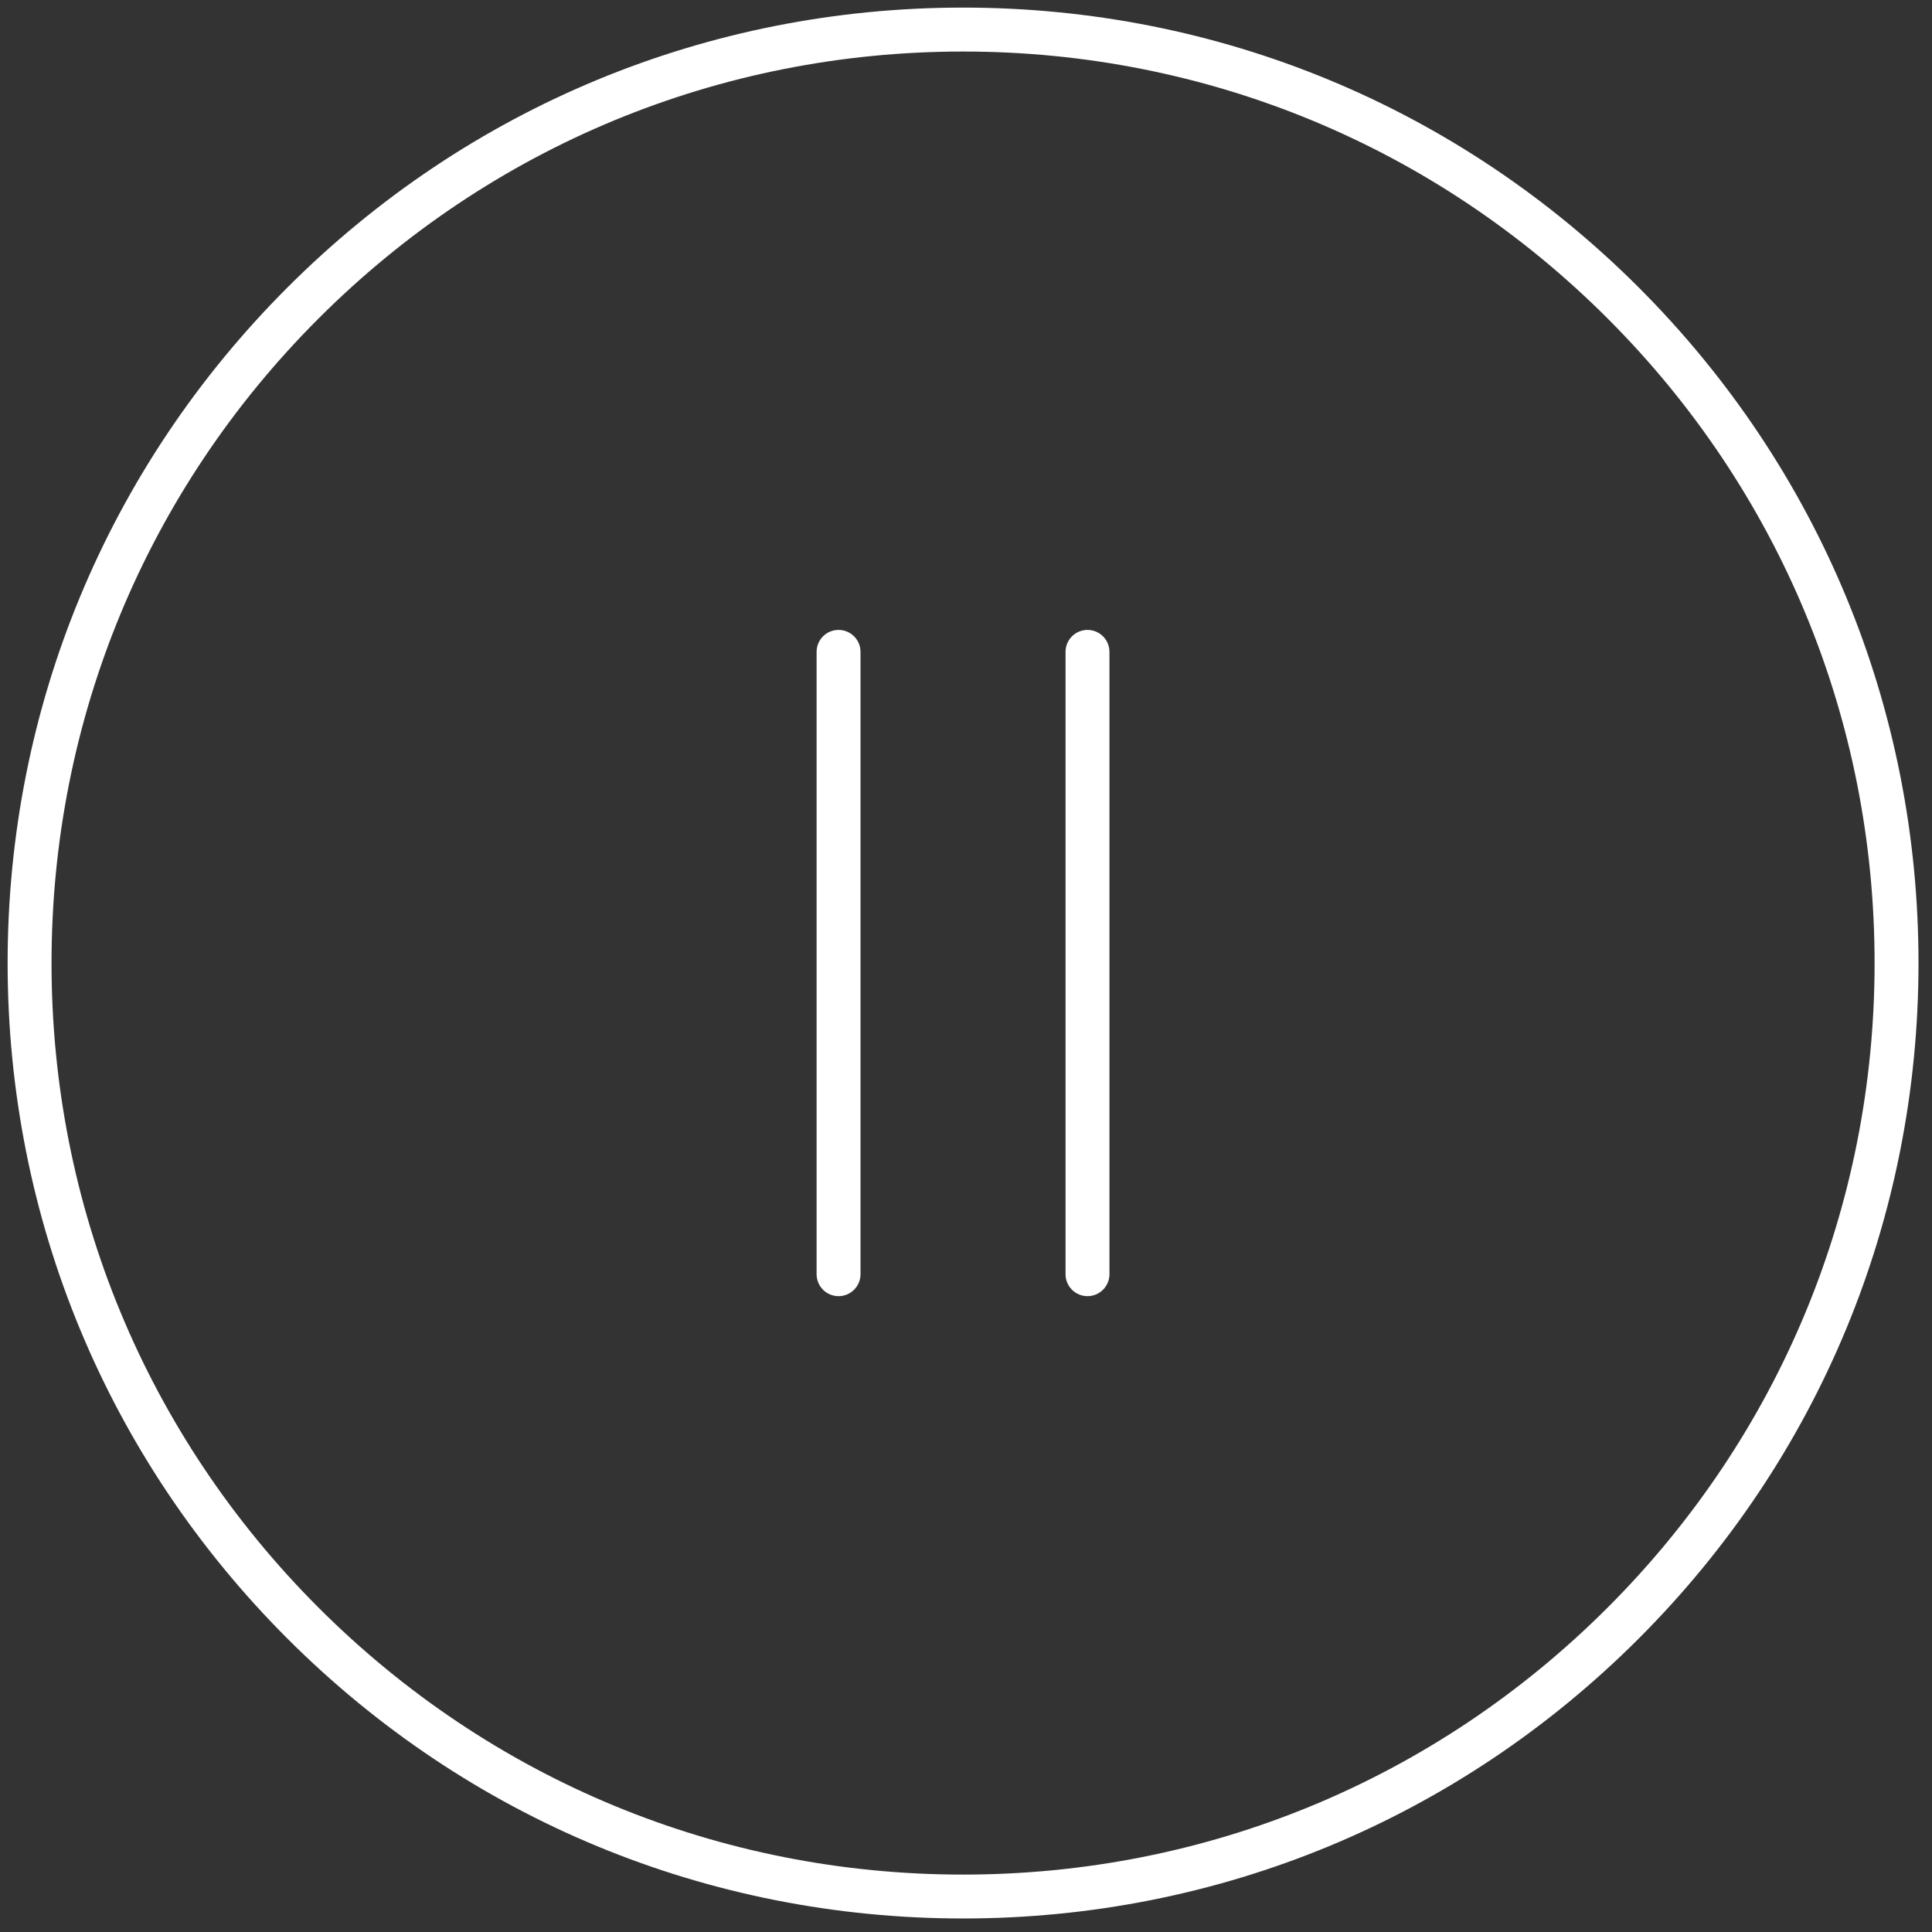 <?xml version="1.0" encoding="UTF-8"?>
<svg width="100%" height="100%" viewBox="0 0 88 88" version="1.1" xmlns="http://www.w3.org/2000/svg" xmlns:xlink="http://www.w3.org/1999/xlink">
    <rect x="0" y="0" width="88" height="88" fill="#333333" stroke="none"/>
    <!-- Generator: Sketch 39.1 (31720) - http://www.bohemiancoding.com/sketch -->
    <title>Artboard 2</title>
    <desc>Created with Sketch.</desc>
    <defs></defs>
    <g id="Page-1" stroke="none" stroke-width="1" fill="none" fill-rule="evenodd">
        <g id="Artboard-2" fill="#FFFFFF">
            <g id="1495048114_pause">
                <g id="Warstwa_1">
                    <g id="Group">
                        <path d="M74.639,13.091 C66.42,4.872 55.493,0.346 43.868,0.346 C32.243,0.346 21.313,4.872 13.094,13.093 C4.874,21.313 0.347,32.241 0.347,43.865 C0.347,55.489 4.873,66.418 13.093,74.637 C21.313,82.856 32.242,87.384 43.866,87.384 C55.491,87.384 66.419,82.858 74.638,74.638 C82.857,66.418 87.385,55.49 87.385,43.865 C87.386,32.24 82.858,21.311 74.639,13.091 L74.639,13.091 Z M73.224,73.225 C65.382,81.067 54.956,85.385 43.866,85.385 C32.776,85.385 22.349,81.066 14.507,73.224 C6.665,65.382 2.347,54.955 2.347,43.866 C2.347,32.777 6.666,22.35 14.508,14.508 C22.351,6.665 32.778,2.347 43.868,2.347 C54.958,2.347 65.385,6.665 73.225,14.506 C81.067,22.348 85.386,32.776 85.385,43.866 C85.385,54.956 81.065,65.383 73.224,73.225 L73.224,73.225 Z" id="Shape"></path>
                        <path d="M38.195,28.692 C37.642,28.692 37.195,29.139 37.195,29.692 L37.195,58.038 C37.195,58.591 37.642,59.038 38.195,59.038 C38.748,59.038 39.195,58.591 39.195,58.038 L39.195,29.692 C39.195,29.14 38.748,28.692 38.195,28.692 L38.195,28.692 Z" id="Shape"></path>
                        <path d="M49.534,28.692 C48.981,28.692 48.534,29.139 48.534,29.692 L48.534,58.038 C48.534,58.591 48.981,59.038 49.534,59.038 C50.087,59.038 50.534,58.591 50.534,58.038 L50.534,29.692 C50.534,29.14 50.087,28.692 49.534,28.692 L49.534,28.692 Z" id="Shape"></path>
                    </g>
                </g>
            </g>
        </g>
    </g>
</svg>
